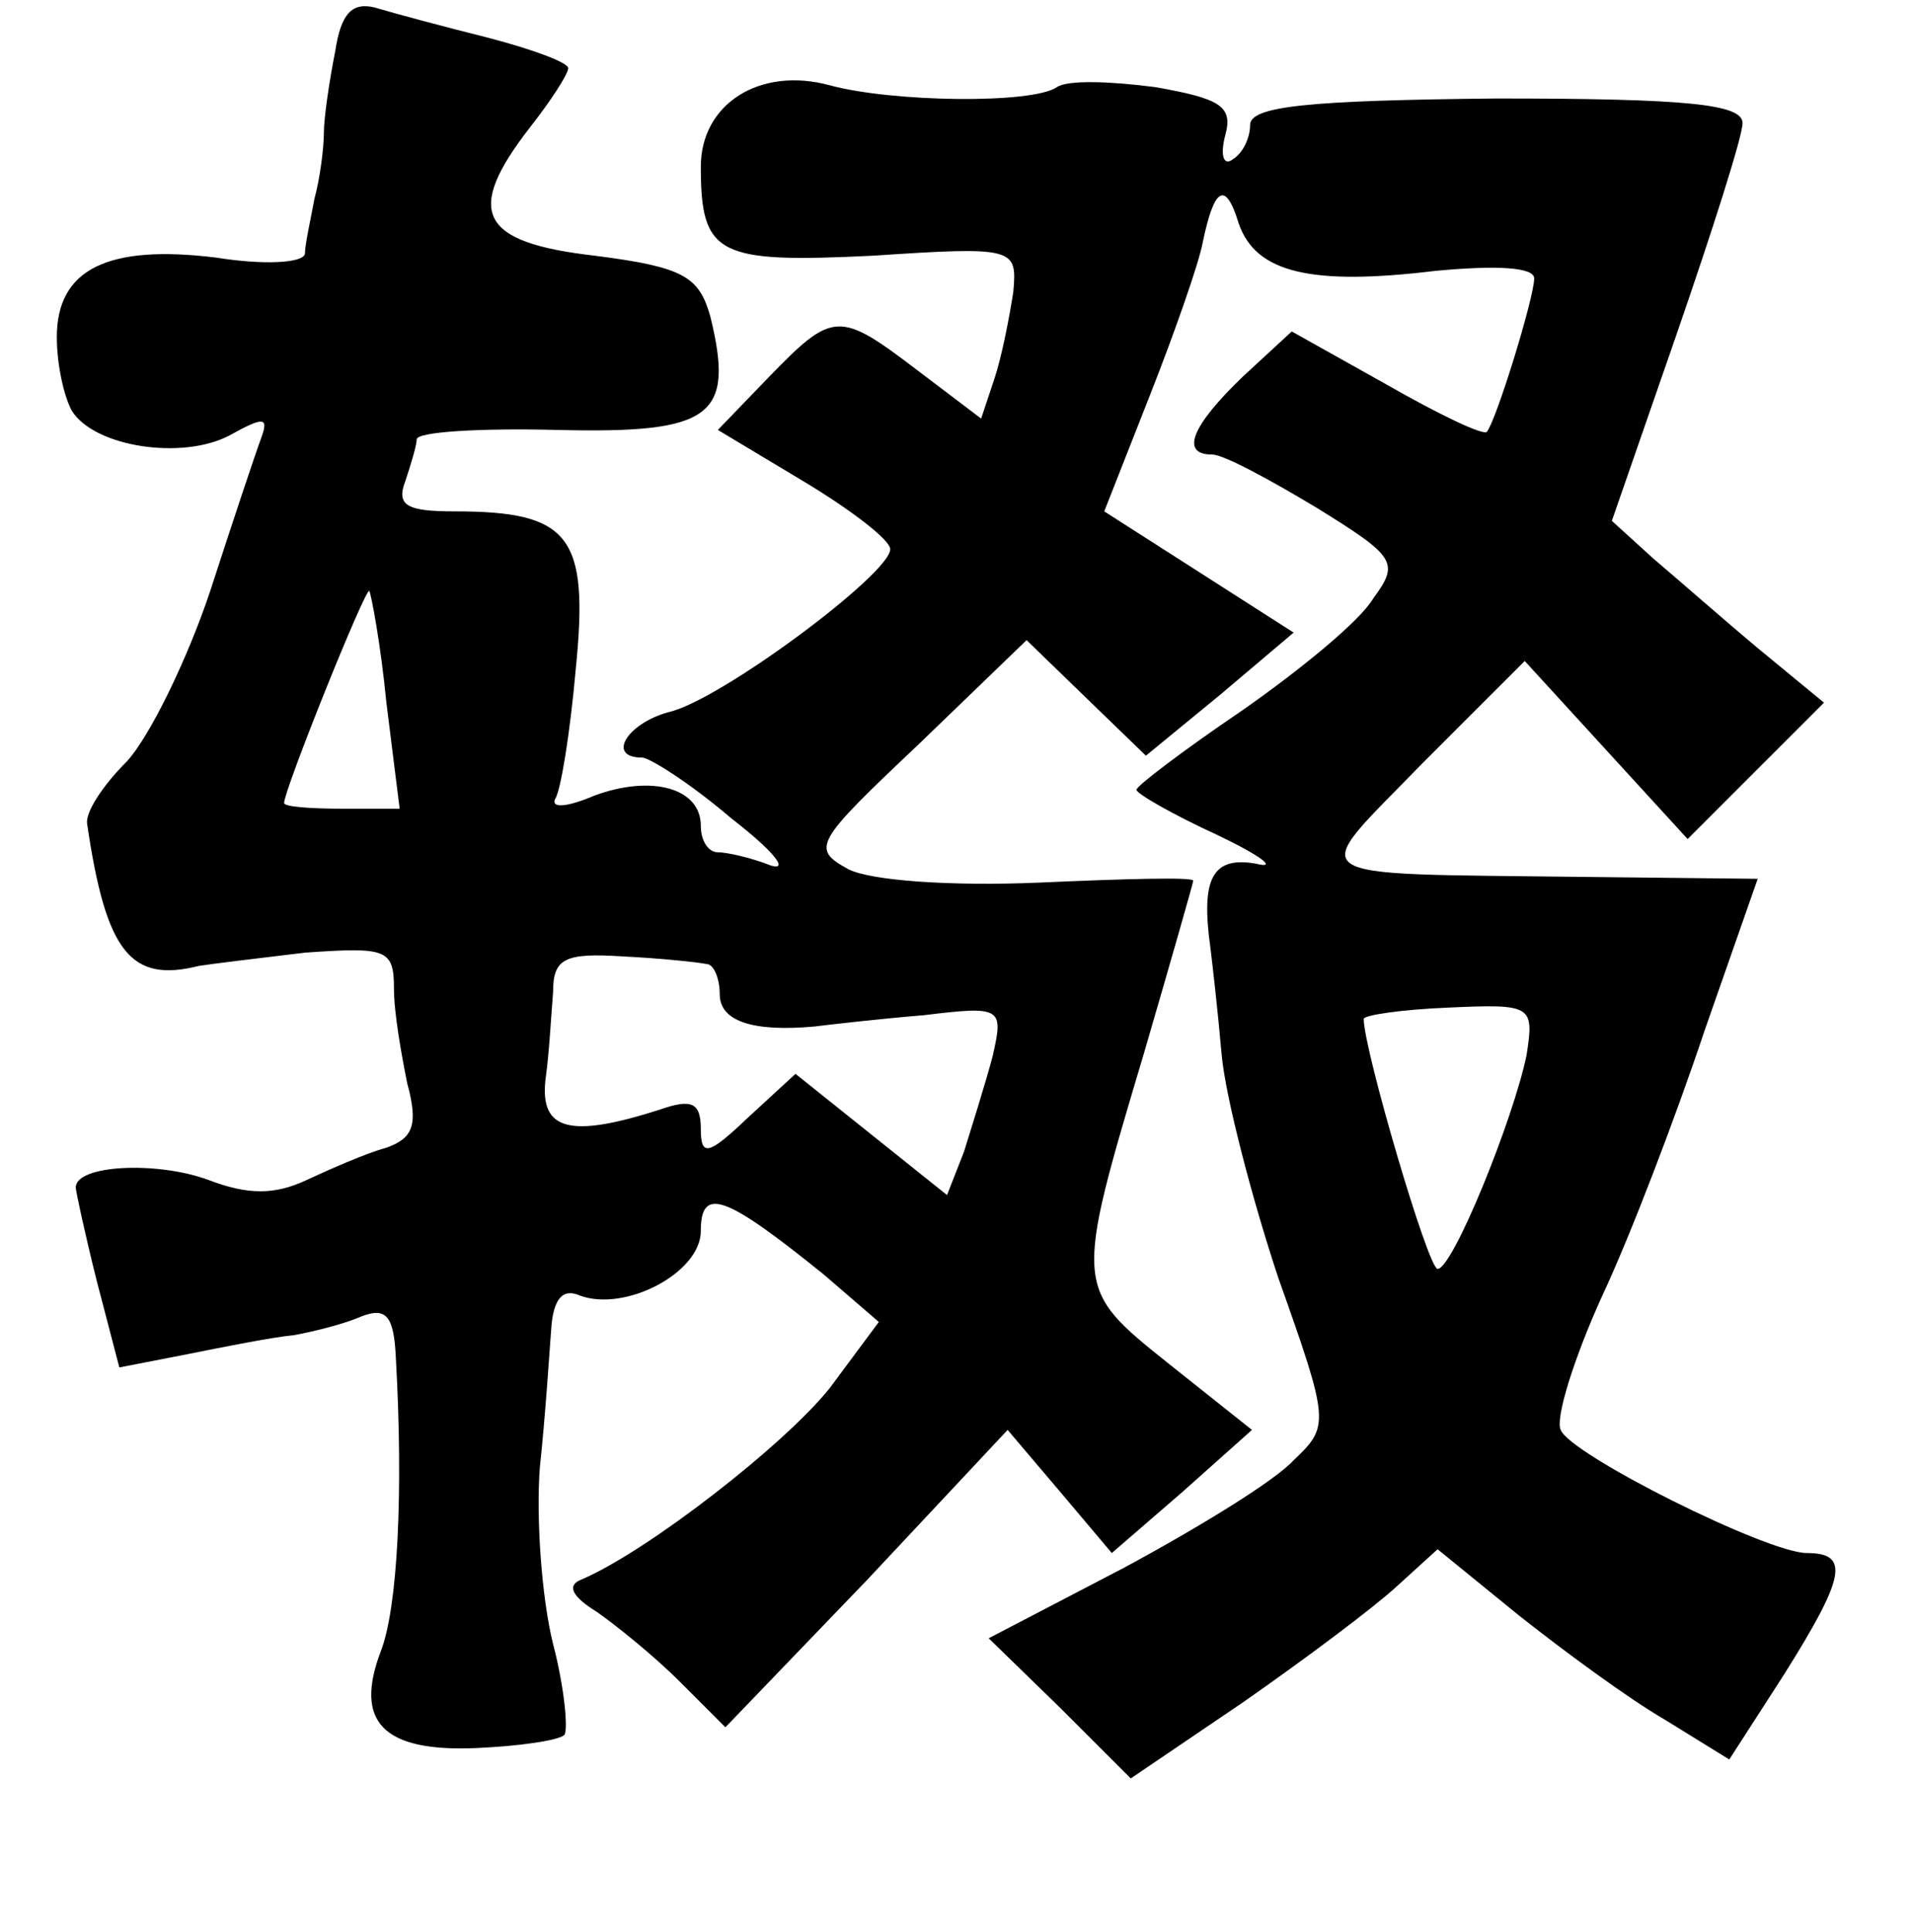 <?xml version="1.0" standalone="no"?>
<!DOCTYPE svg PUBLIC "-//W3C//DTD SVG 20010904//EN"
 "http://www.w3.org/TR/2001/REC-SVG-20010904/DTD/svg10.dtd">
<svg version="1.0" xmlns="http://www.w3.org/2000/svg"
 width="101pt" height="102pt" viewBox="0 0 101 102"
 preserveAspectRatio="xMidYMid meet">
<g transform="translate(0,102) scale(0.1,-0.1)"
fill="#000000" stroke="none">
<path d="M177 993 c-3 -15 -6 -35 -6 -43 0 -8 -2 -24 -5 -35 -2 -11 -5 -24 -5
-29 -1 -5 -22 -6 -47 -2 -57 7 -84 -6 -84 -42 0 -15 4 -32 8 -39 12 -19 58
-26 83 -13 18 10 21 10 17 -1 -3 -8 -15 -44 -27 -81 -12 -36 -32 -77 -44 -90
-13 -13 -22 -27 -21 -33 10 -68 23 -84 59 -75 6 1 31 4 56 7 43 3 47 2 47 -19
0 -13 4 -35 7 -50 6 -22 3 -29 -11 -34 -11 -3 -29 -11 -42 -17 -17 -8 -31 -8
-52 0 -27 10 -70 8 -70 -4 0 -2 5 -25 11 -49 l12 -46 36 7 c20 4 45 9 56 10
11 2 27 6 36 10 13 5 17 0 18 -22 4 -71 1 -132 -8 -155 -14 -37 1 -53 50 -51
23 1 44 4 47 7 2 3 0 25 -6 48 -6 24 -9 66 -7 93 3 28 5 60 6 73 1 16 6 22 15
18 24 -9 64 12 64 34 0 24 13 19 65 -23 l29 -25 -26 -35 c-24 -30 -96 -86
-131 -101 -8 -3 -5 -9 8 -17 10 -7 30 -23 44 -37 l24 -24 75 78 74 79 28 -33
27 -32 37 32 37 33 -44 35 c-50 40 -50 40 -13 164 14 48 26 90 26 91 0 2 -36
1 -81 -1 -47 -2 -89 1 -101 7 -20 11 -18 14 37 66 l57 55 32 -31 31 -30 39 32
39 33 -50 32 -50 32 24 61 c13 33 26 70 28 81 6 29 12 33 19 10 9 -26 38 -33
104 -25 32 3 52 2 52 -4 0 -10 -20 -75 -25 -81 -2 -2 -25 9 -53 25 l-50 28
-26 -24 c-27 -26 -33 -41 -16 -41 6 0 30 -13 55 -28 42 -26 44 -29 30 -48 -7
-12 -39 -38 -69 -59 -31 -21 -56 -40 -56 -42 0 -2 19 -13 43 -24 23 -11 32
-18 20 -15 -23 4 -29 -8 -24 -44 1 -8 4 -34 6 -57 2 -22 16 -76 30 -118 27
-76 27 -78 8 -96 -10 -11 -51 -36 -90 -57 l-71 -37 38 -37 37 -37 59 40 c33
23 69 50 81 61 l22 20 43 -35 c24 -19 58 -44 77 -55 l34 -21 29 45 c32 51 35
64 12 64 -21 0 -125 52 -130 65 -3 6 7 38 22 71 15 32 39 95 54 140 l28 80
-92 1 c-154 2 -146 -3 -85 60 l54 54 43 -47 43 -47 36 36 36 36 -34 28 c-18
15 -43 37 -56 48 l-22 20 34 98 c19 55 35 105 35 112 0 10 -29 13 -130 13 -99
-1 -130 -4 -130 -14 0 -7 -4 -15 -9 -18 -5 -4 -7 2 -4 13 4 15 -3 19 -37 25
-23 3 -46 4 -52 0 -13 -9 -87 -8 -120 1 -37 10 -68 -10 -68 -43 0 -47 9 -51
91 -47 75 5 76 4 74 -19 -2 -13 -6 -34 -10 -46 l-7 -21 -33 25 c-42 32 -45 32
-79 -3 l-27 -28 45 -27 c25 -15 46 -31 46 -36 0 -13 -90 -80 -117 -86 -22 -6
-33 -24 -14 -24 4 0 26 -14 47 -32 22 -17 31 -28 21 -25 -10 4 -23 7 -28 7 -5
0 -9 6 -9 14 0 20 -26 27 -56 16 -14 -6 -23 -7 -21 -2 3 4 8 35 11 69 7 70 -3
83 -64 83 -25 0 -31 3 -26 16 3 9 6 19 6 22 0 4 33 6 74 5 82 -2 94 7 81 60
-6 21 -14 26 -61 32 -61 7 -69 23 -34 68 11 14 20 28 20 31 0 3 -19 10 -42 16
-24 6 -50 13 -60 16 -12 3 -18 -3 -21 -23z m27 -344 l7 -56 -30 0 c-17 0 -31
1 -31 3 0 7 43 114 45 112 1 -2 6 -28 9 -59z m169 -138 c4 0 7 -8 7 -16 0 -14
17 -20 50 -17 8 1 34 4 58 6 41 5 42 4 36 -22 -4 -15 -11 -37 -15 -50 l-9 -23
-40 32 -40 32 -25 -23 c-21 -20 -25 -21 -25 -6 0 14 -5 16 -22 10 -47 -15 -63
-11 -60 16 2 14 3 34 4 46 0 18 6 21 37 19 20 -1 39 -3 44 -4z m433 -48 c-7
-34 -39 -113 -47 -113 -5 0 -39 116 -39 132 0 2 20 5 45 6 44 2 45 1 41 -25z"/>
</g>
</svg>
